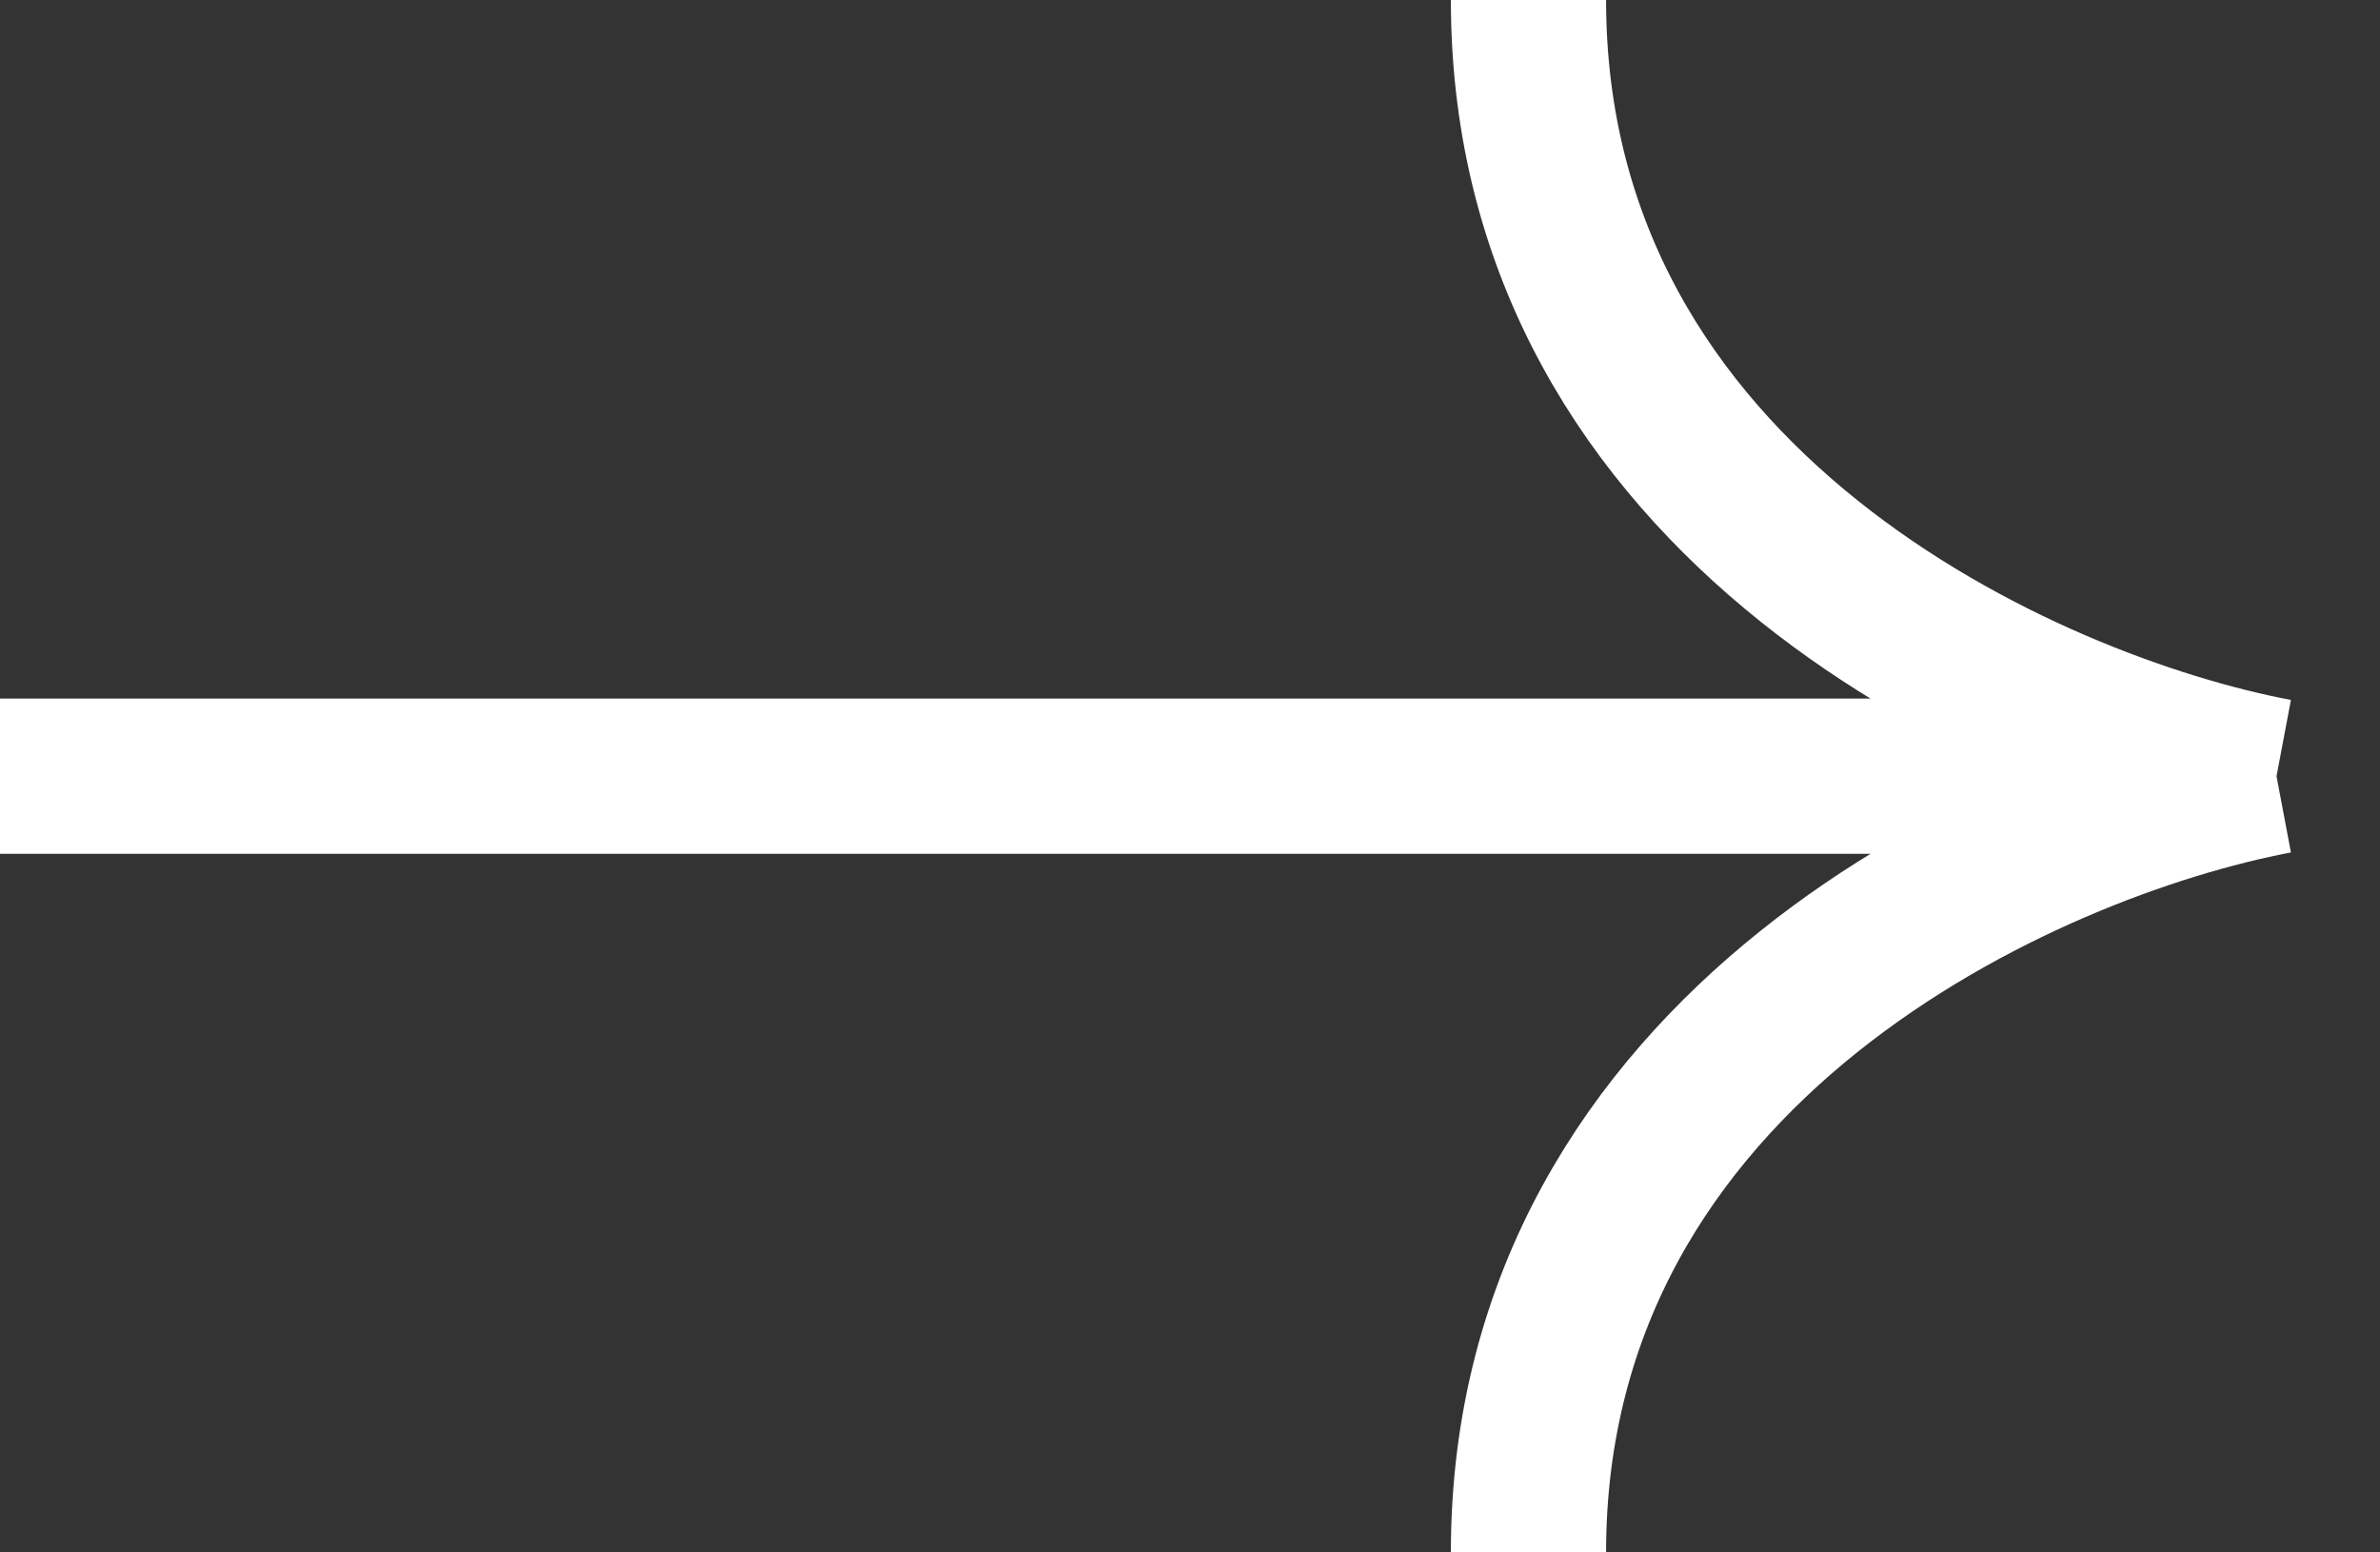 <svg width="23" height="15" viewBox="0 0 23 15" fill="none" xmlns="http://www.w3.org/2000/svg">
<rect x="0" y="0" width="23" height="15" fill="#333333" stroke="none"/>
<path d="M0 7.5H22M22 7.5C19.59 7.045 14.771 4.909 14.771 0M22 7.5C19.59 7.955 14.771 10.091 14.771 15" stroke="white" stroke-width="1.5" stroke-linejoin="round"/>
</svg>

